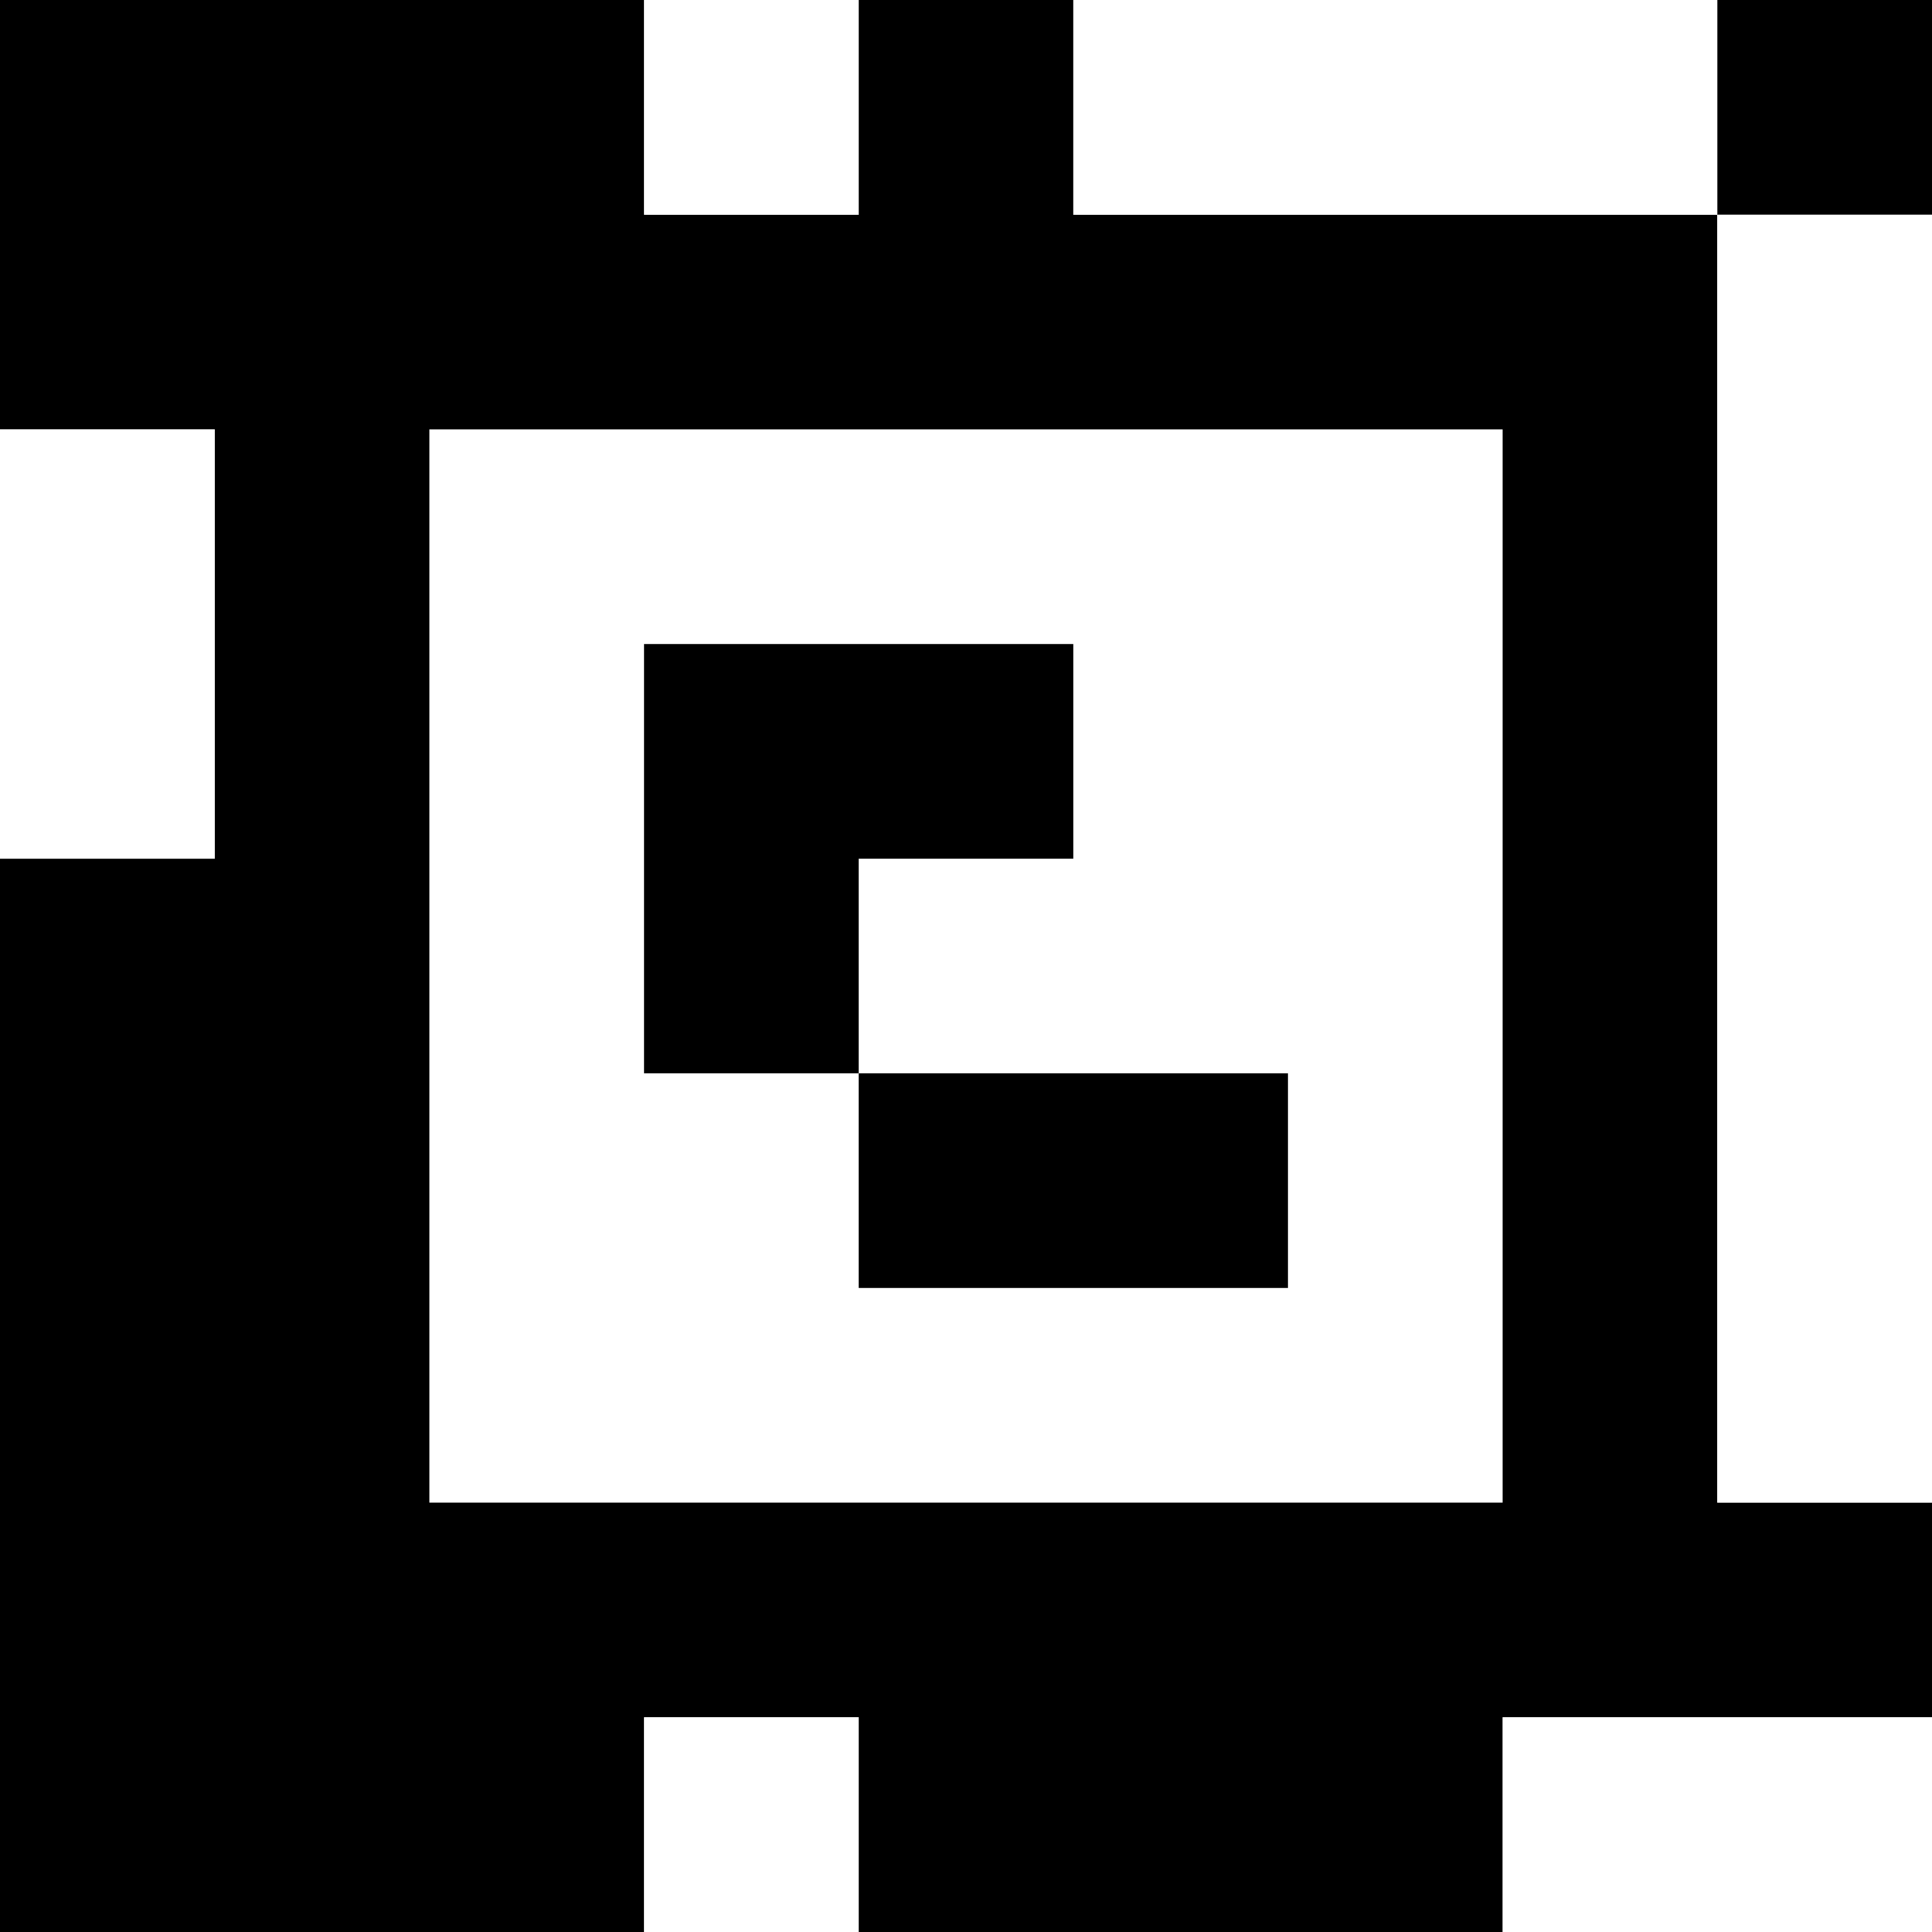 <?xml version="1.0" standalone="yes"?>
<svg xmlns="http://www.w3.org/2000/svg" width="90" height="90">
<rect width="100%" height="100%" fill="#808080" stroke="none"/>
<path style="fill:#000000; stroke:none;" d="M0 0L0 20L10 20L10 40L0 40L0 90L30 90L30 80L40 80L40 90L70 90L70 80L90 80L90 70L80 70L80 10L90 10L90 0L80 0L80 10L50 10L50 0L40 0L40 10L30 10L30 0L0 0z"/>
<path style="fill:#ffffff; stroke:none;" d="M30 0L30 10L40 10L40 0L30 0M50 0L50 10L80 10L80 0L50 0M80 10L80 70L90 70L90 10L80 10M0 20L0 40L10 40L10 20L0 20M20 20L20 70L70 70L70 20L20 20z"/>
<path style="fill:#000000; stroke:none;" d="M30 30L30 50L40 50L40 60L60 60L60 50L40 50L40 40L50 40L50 30L30 30z"/>
<path style="fill:#ffffff; stroke:none;" d="M30 80L30 90L40 90L40 80L30 80M70 80L70 90L90 90L90 80L70 80z"/>
</svg>
